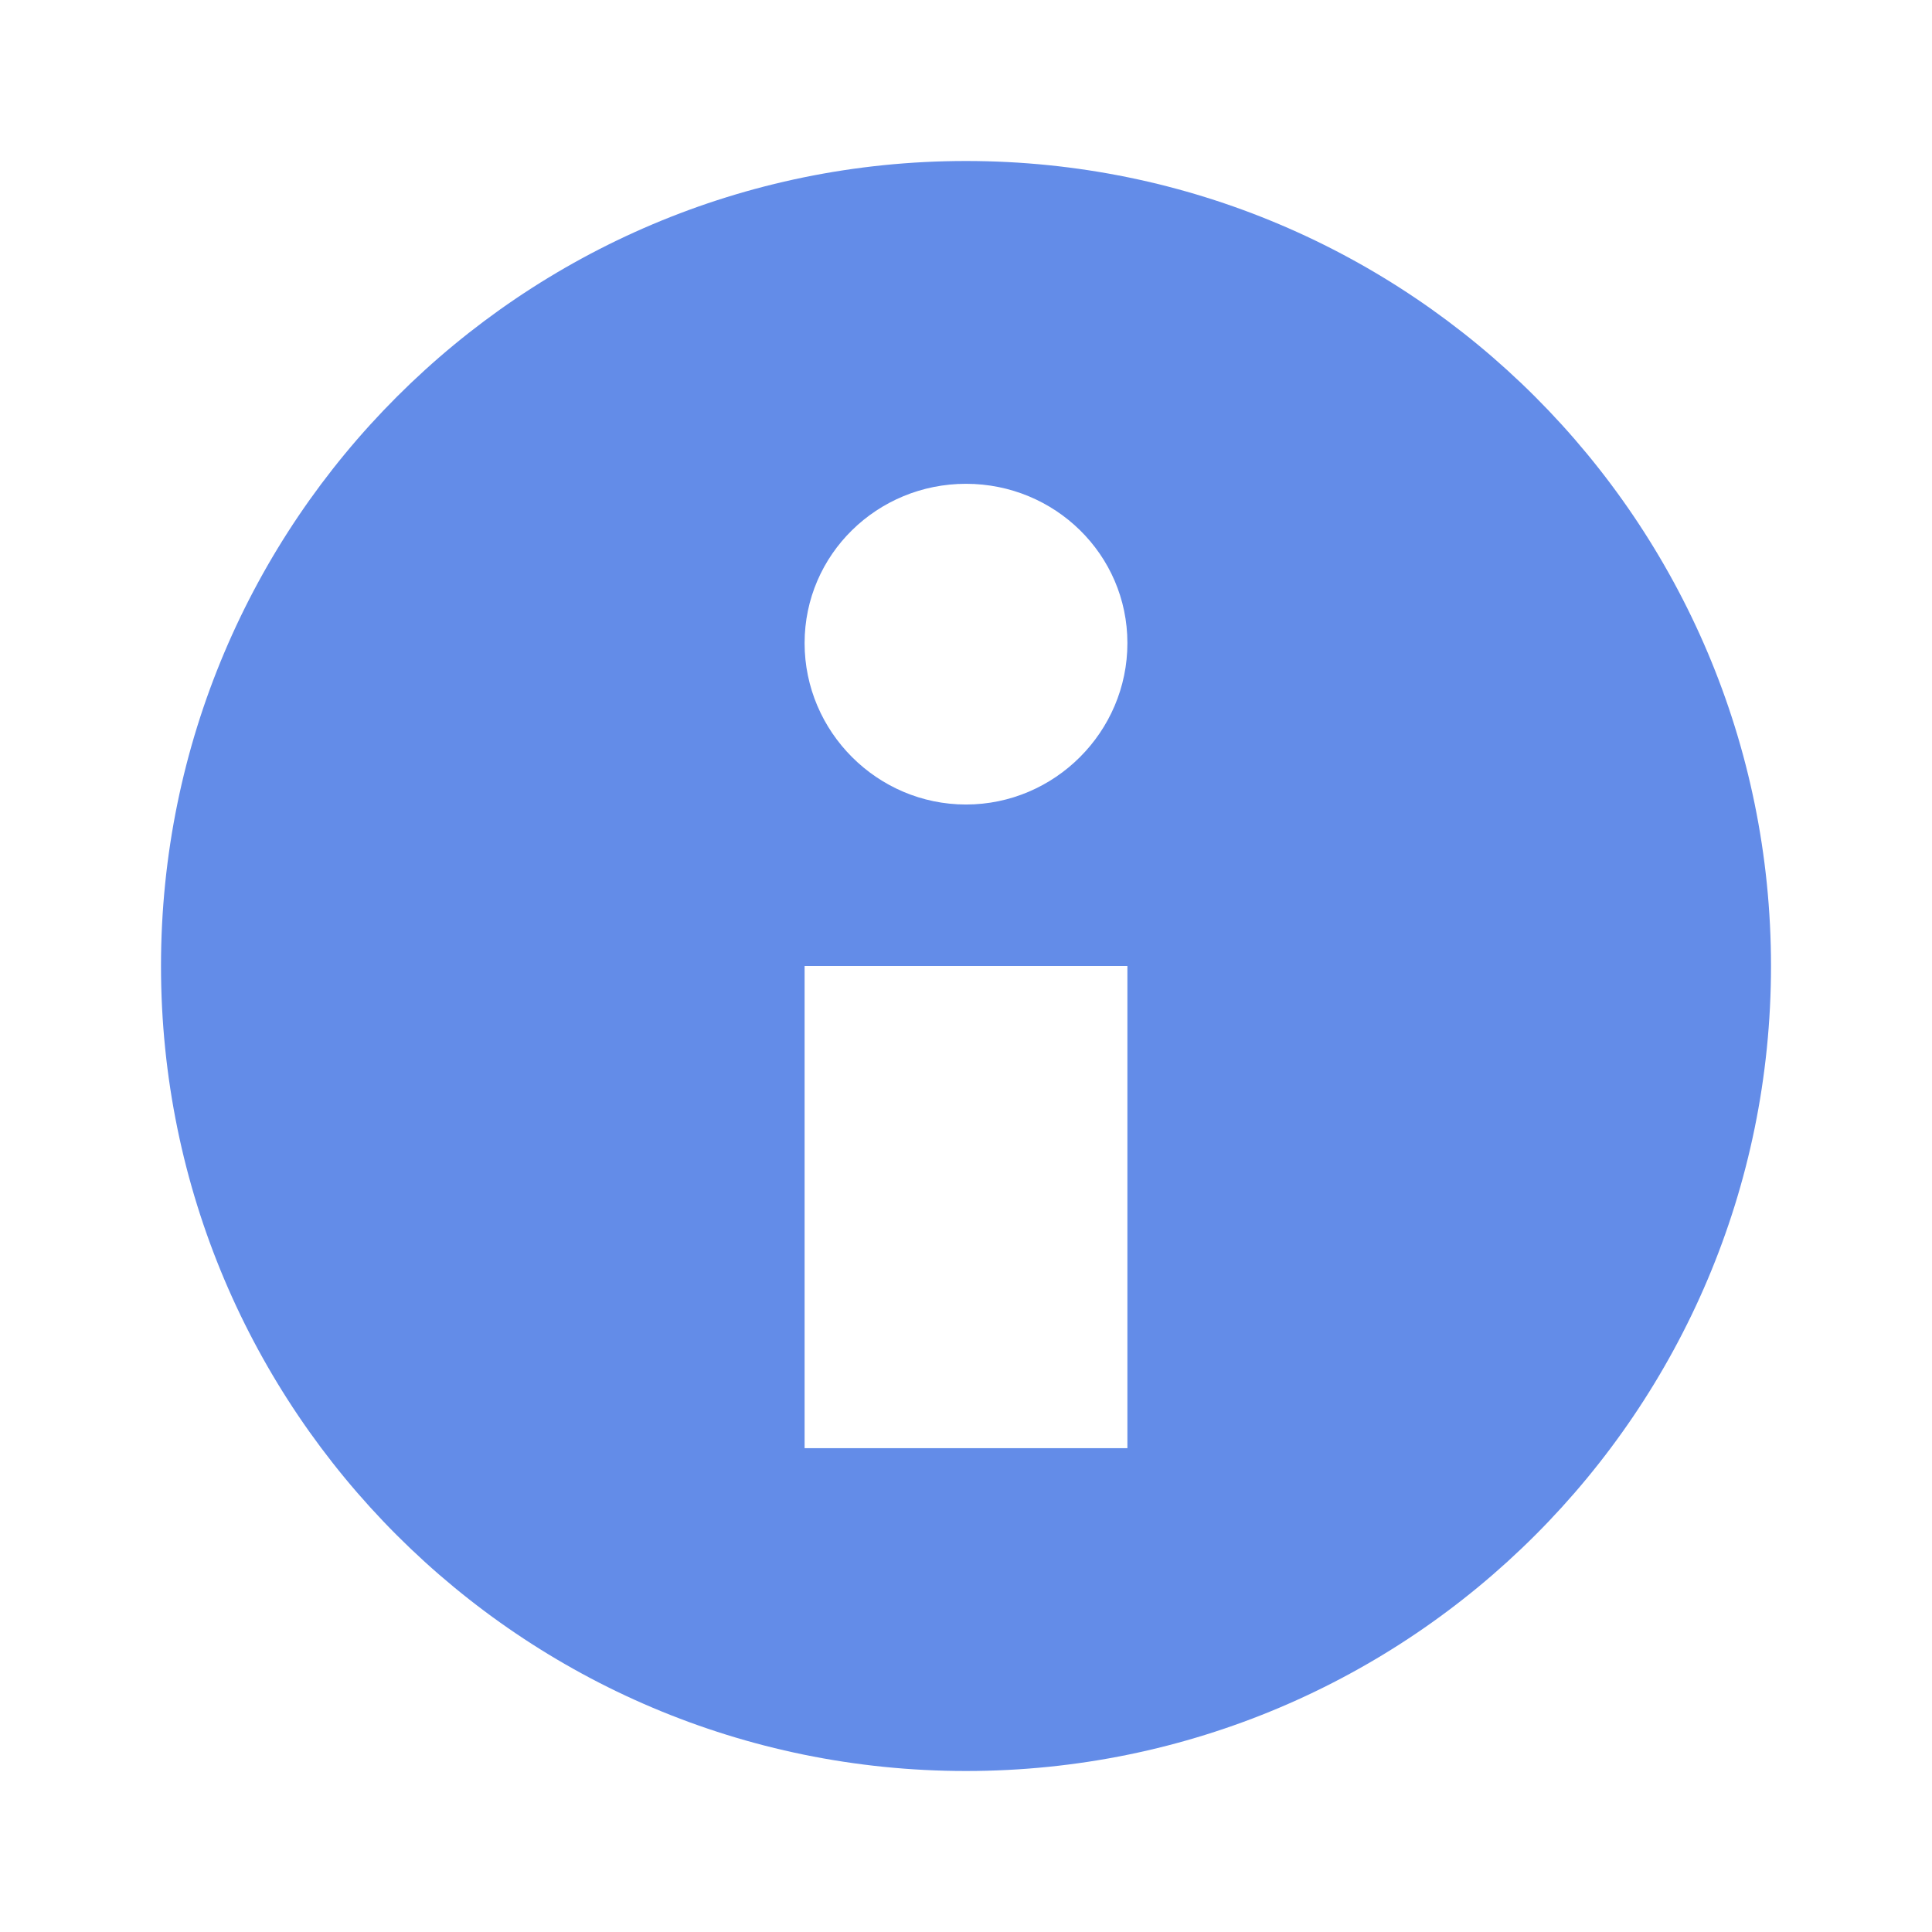 <svg xmlns="http://www.w3.org/2000/svg" width="24" height="24" viewBox="0 0 24 24">
 <path d="M 12,2 C 6.478,2 2,6.478 2,12 2,17.522 6.478,22 12,22 17.522,22 22,17.522 22,12 22,6.478 17.522,2 12,2 z m 0,4.01 c 1.102,0 2.005,0.877 2.005,1.979 0,1.102 -0.903,2.005 -2.005,2.005 -1.102,0 -2.005,-0.903 -2.005,-2.005 0,-1.102 0.903,-1.979 2.005,-1.979 z M 9.995,12 l 4.01,0 0,5.99 -4.01,0 0,-5.99 z" fill="#638ce8" fill-rule="evenodd"/>
</svg>

